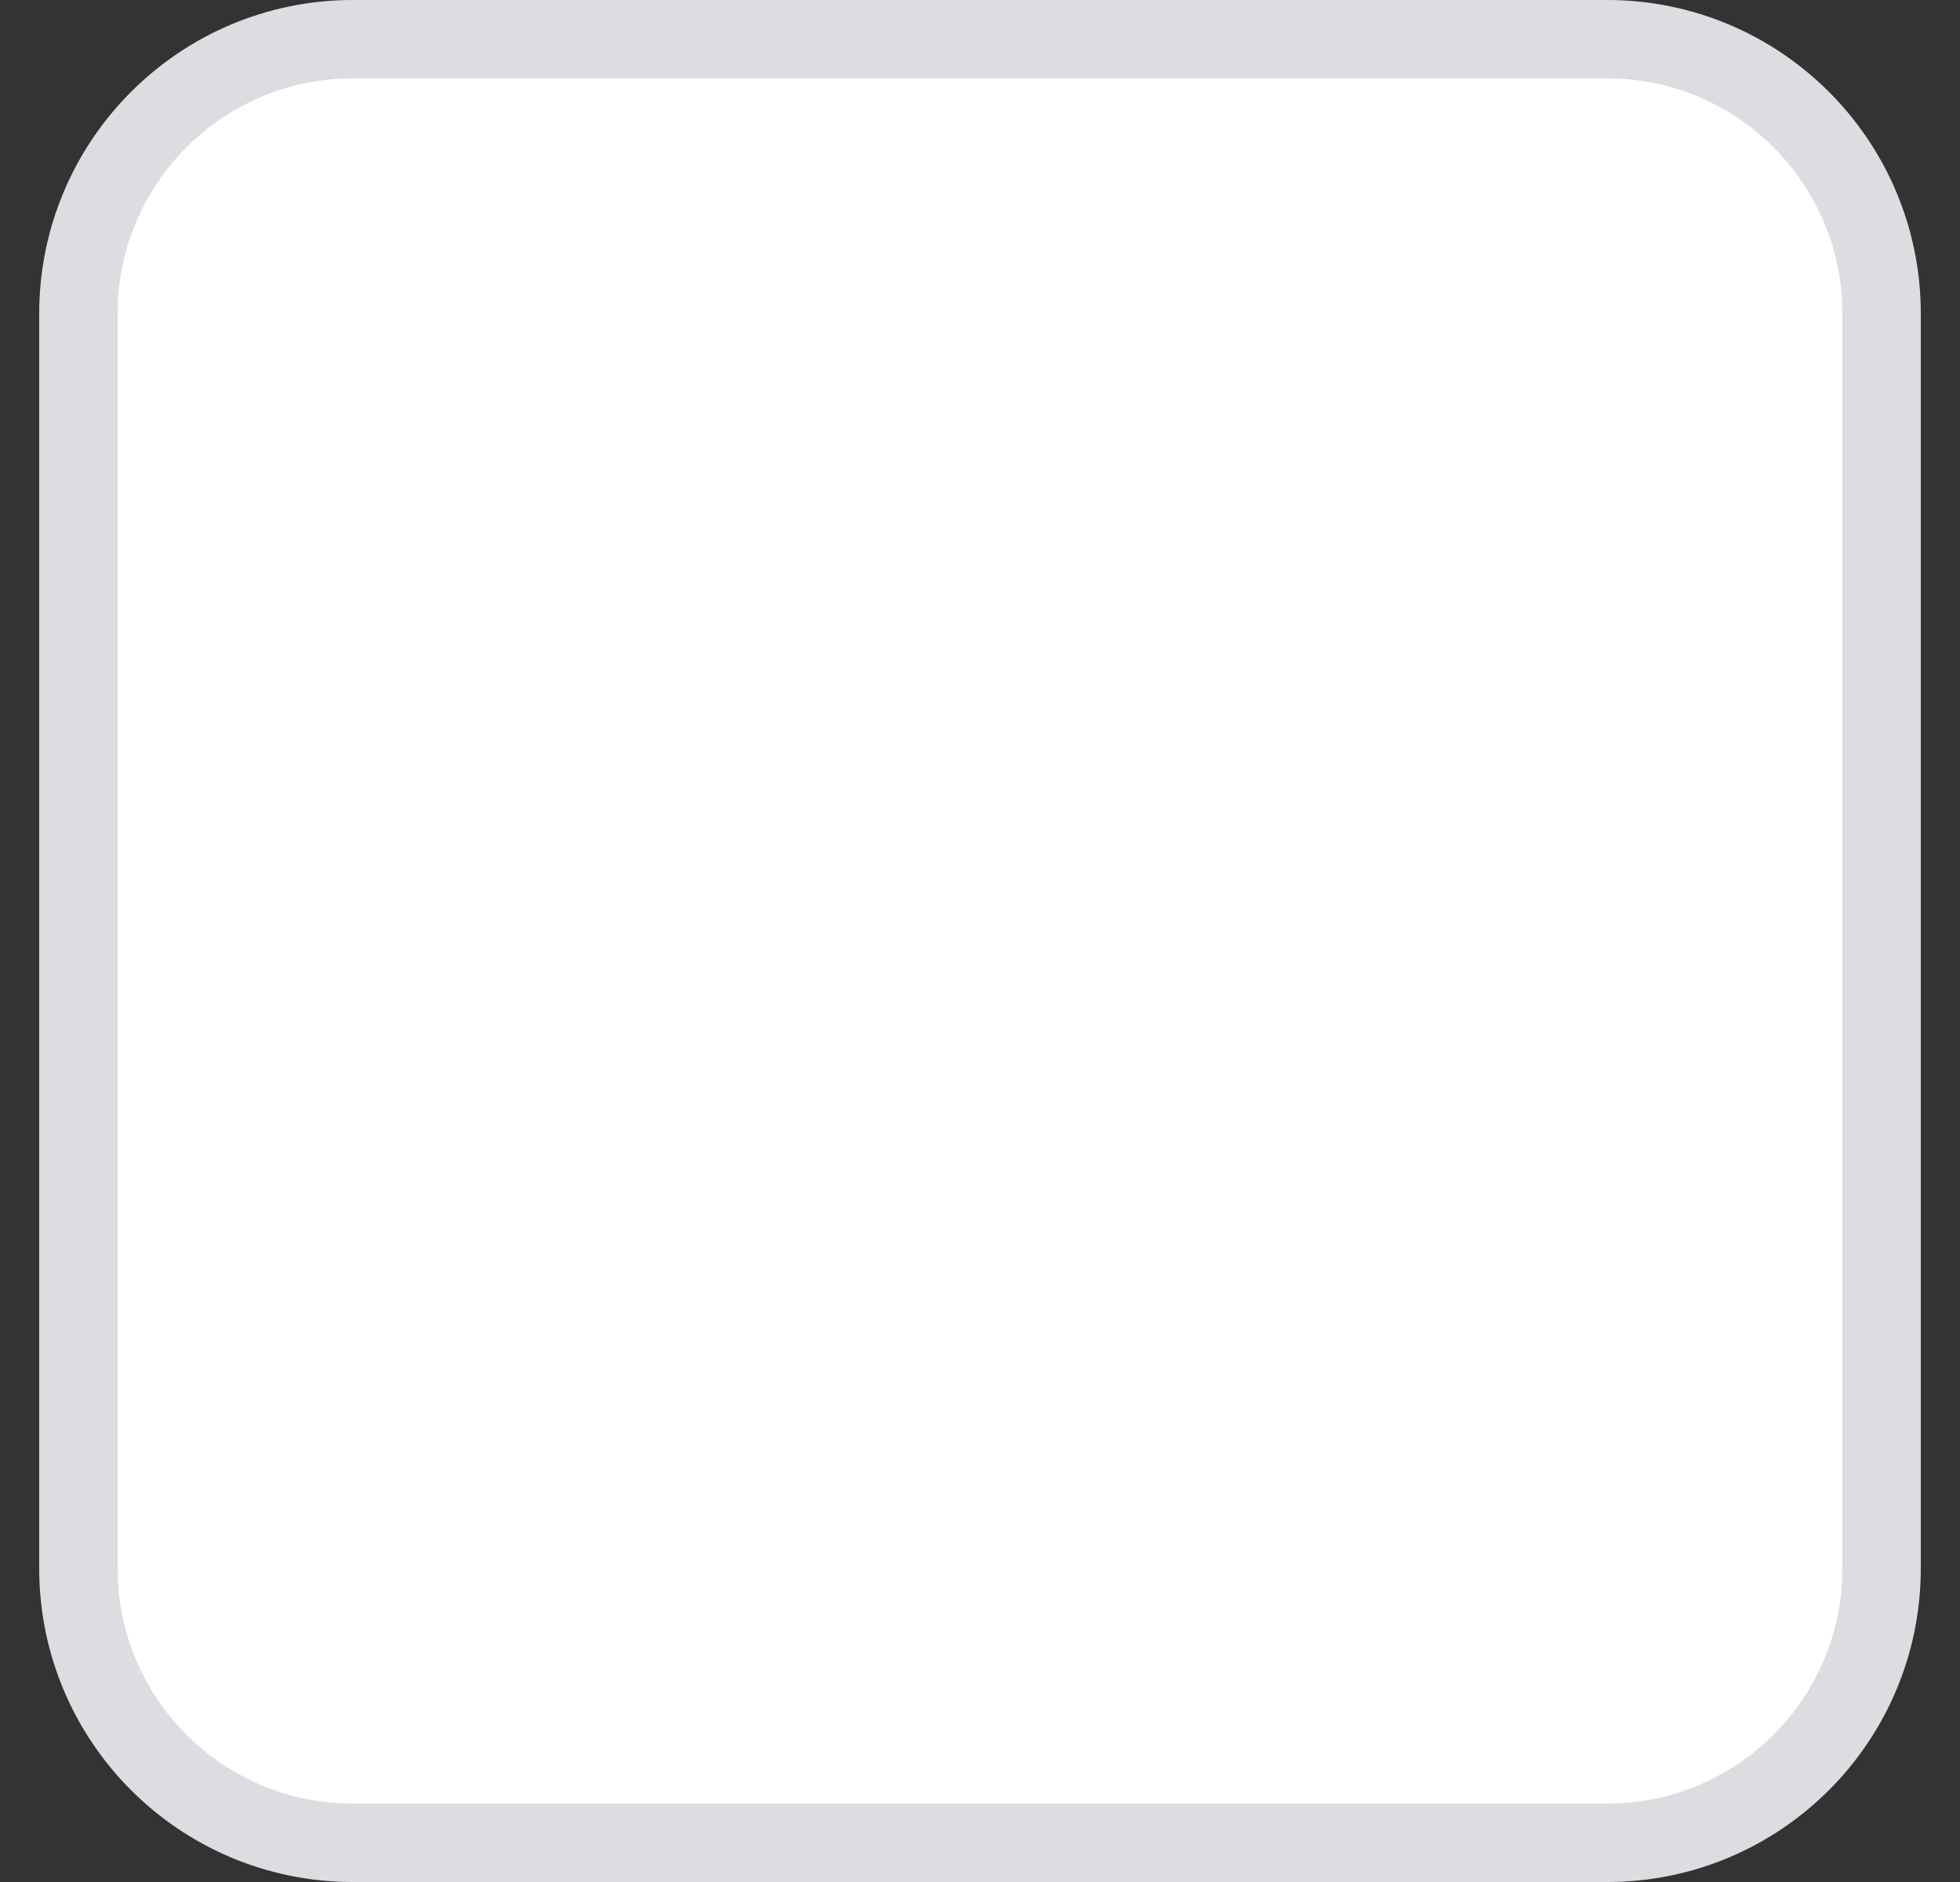 <svg width="25" height="24" viewBox="0 0 25 24" fill="none" xmlns="http://www.w3.org/2000/svg">
<rect x="0" y="0" width="25" height="24" fill="#333333" stroke="none"/>
<g clip-path="url(#clip0_230_16619)">
<path d="M4.5 0.5H20.5C22.433 0.5 24 2.067 24 4V20C24 21.933 22.433 23.5 20.5 23.5H4.5C2.567 23.5 1 21.933 1 20V4C1 2.067 2.567 0.5 4.5 0.5Z" fill="white" stroke="#DBDDE1"/>
</g>
<defs>
<clipPath id="clip0_230_16619">
<rect width="24" height="24" fill="white" transform="translate(0.5)"/>
</clipPath>
</defs>
</svg>
